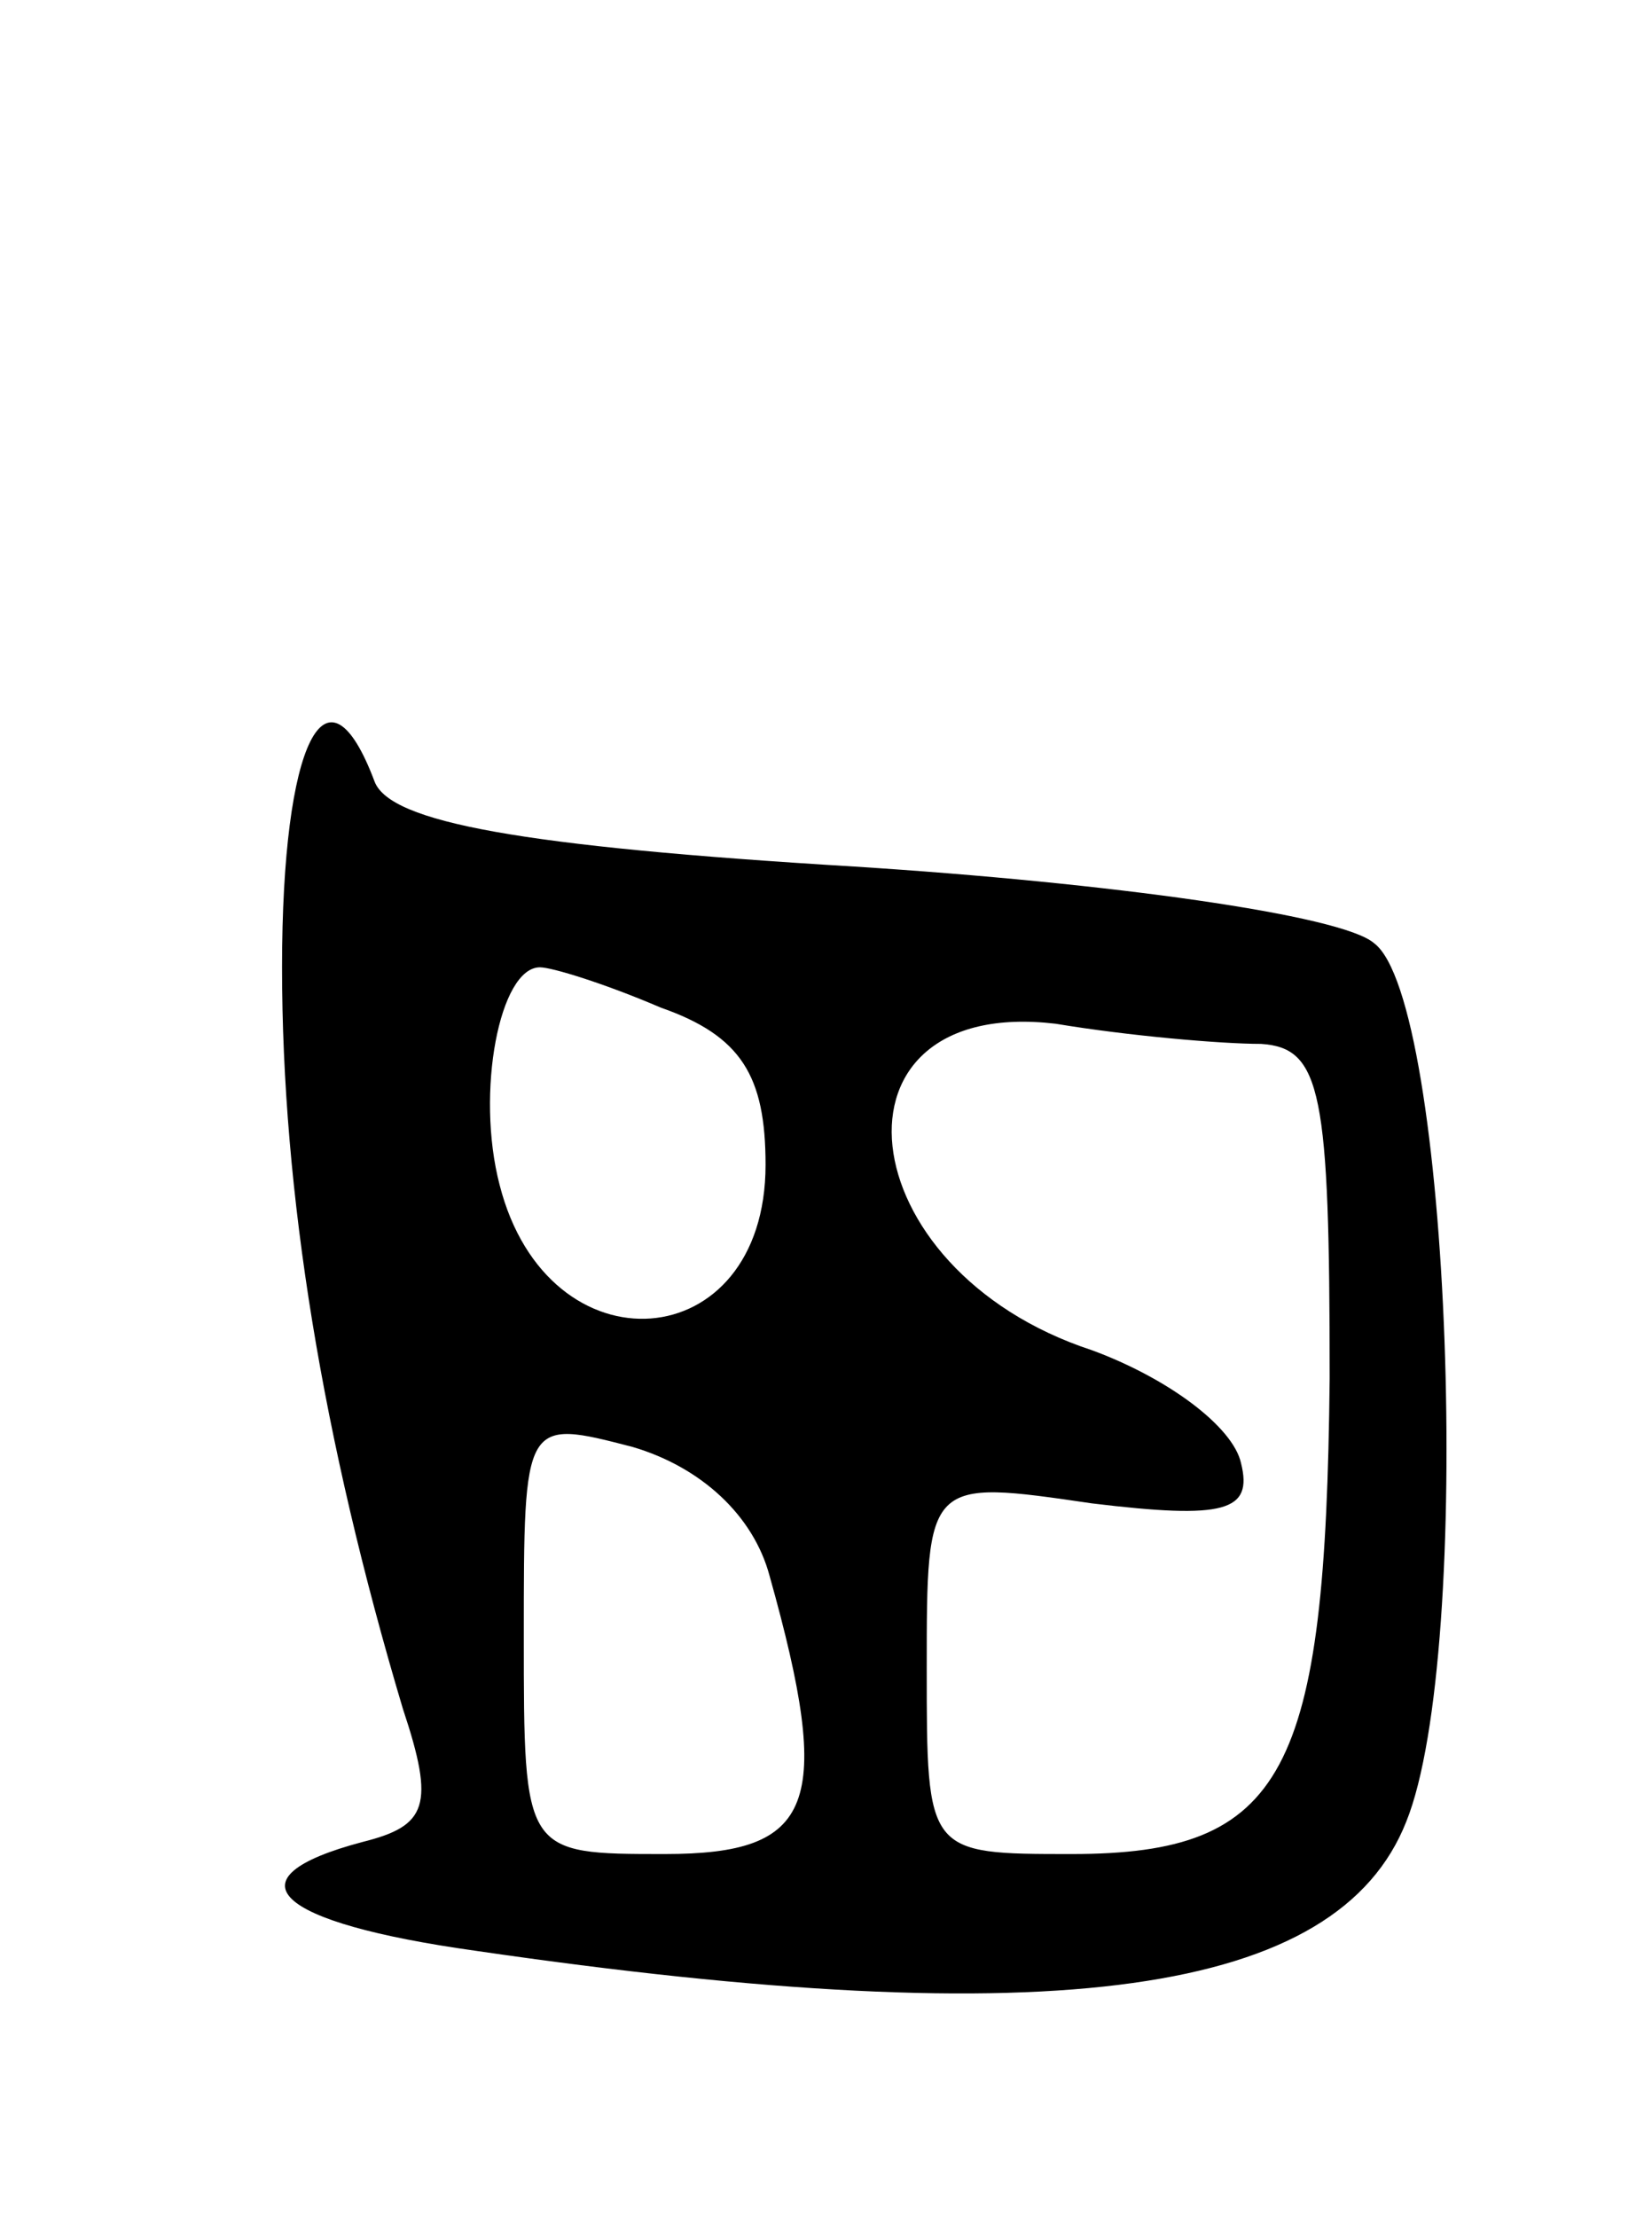 <svg version="1.0" xmlns="http://www.w3.org/2000/svg"
 width="41pt" height="55pt" viewBox="0 0 41 55"
 preserveAspectRatio="xMidYMid meet">
<g transform="translate(0,55) scale(0.1,-0.1)"
fill="#000000" stroke="none">
<path d="M70 310 c0 -56 10 -117 30 -184 8 -24 6 -29 -10 -33 -34 -9 -22 -20
28 -27 144 -21 214 -11 231 32 17 42 11 204 -8 218 -8 7 -66 15 -129 19 -83 5
-115 11 -119 21 -12 32 -23 10 -23 -46z m94 -10 c20 -7 26 -17 26 -39 0 -48
-54 -52 -66 -5 -6 23 0 54 10 54 3 0 16 -4 30 -10z m149 -9 c15 -1 17 -12 17
-83 -1 -98 -11 -118 -64 -118 -36 0 -36 0 -36 46 0 47 0 47 41 41 33 -4 40 -2
37 10 -2 9 -18 21 -37 28 -61 20 -68 88 -9 81 18 -3 41 -5 51 -5z m-122 -132
c16 -57 11 -69 -26 -69 -35 0 -35 0 -35 54 0 54 0 54 27 47 17 -5 30 -17 34
-32z"/>
</g>
</svg>

